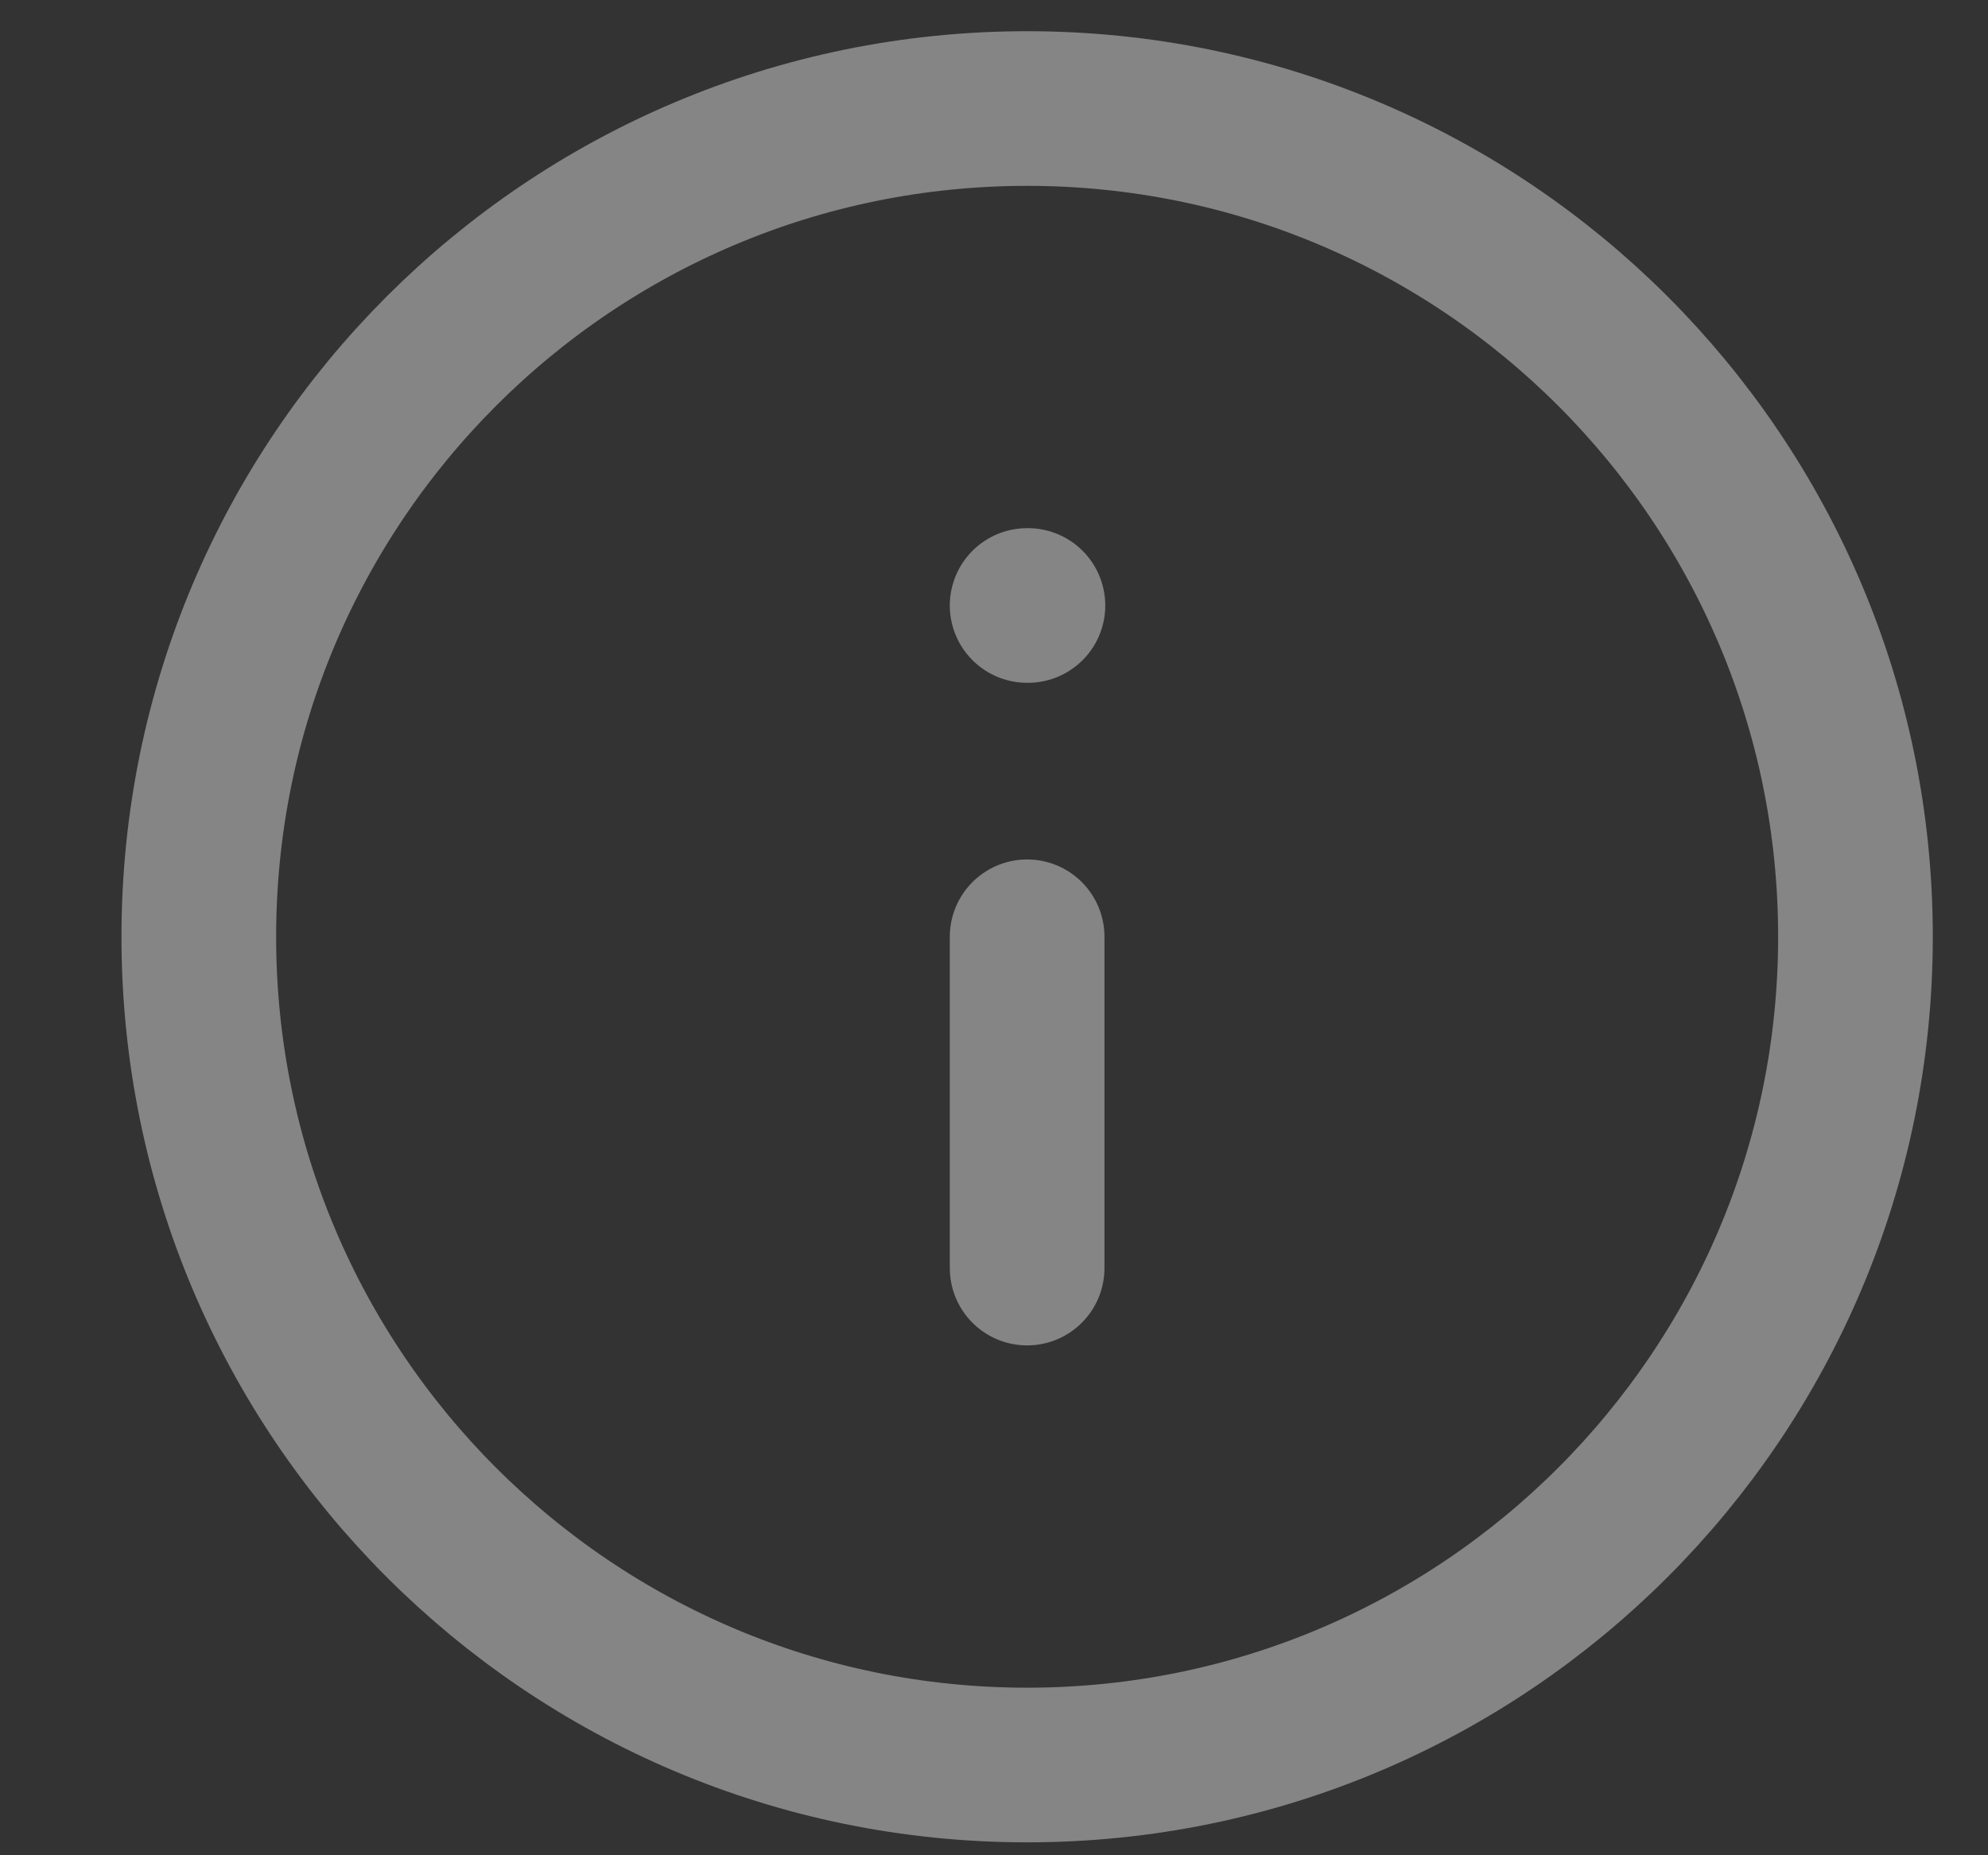 <svg width="15" height="14" viewBox="0 0 15 14" fill="none" xmlns="http://www.w3.org/2000/svg">
<rect x="0" y="0" width="15" height="14" fill="#333333" stroke="none"/>
<path d="M7.75 9.569V7.069M7.75 4.569H7.756M14 7.069C14 10.521 11.202 13.319 7.75 13.319C4.298 13.319 1.5 10.521 1.5 7.069C1.5 3.617 4.298 0.819 7.75 0.819C11.202 0.819 14 3.617 14 7.069Z" stroke="white" stroke-opacity="0.4" stroke-width="1.167" stroke-linecap="round" stroke-linejoin="round"/>
</svg>
